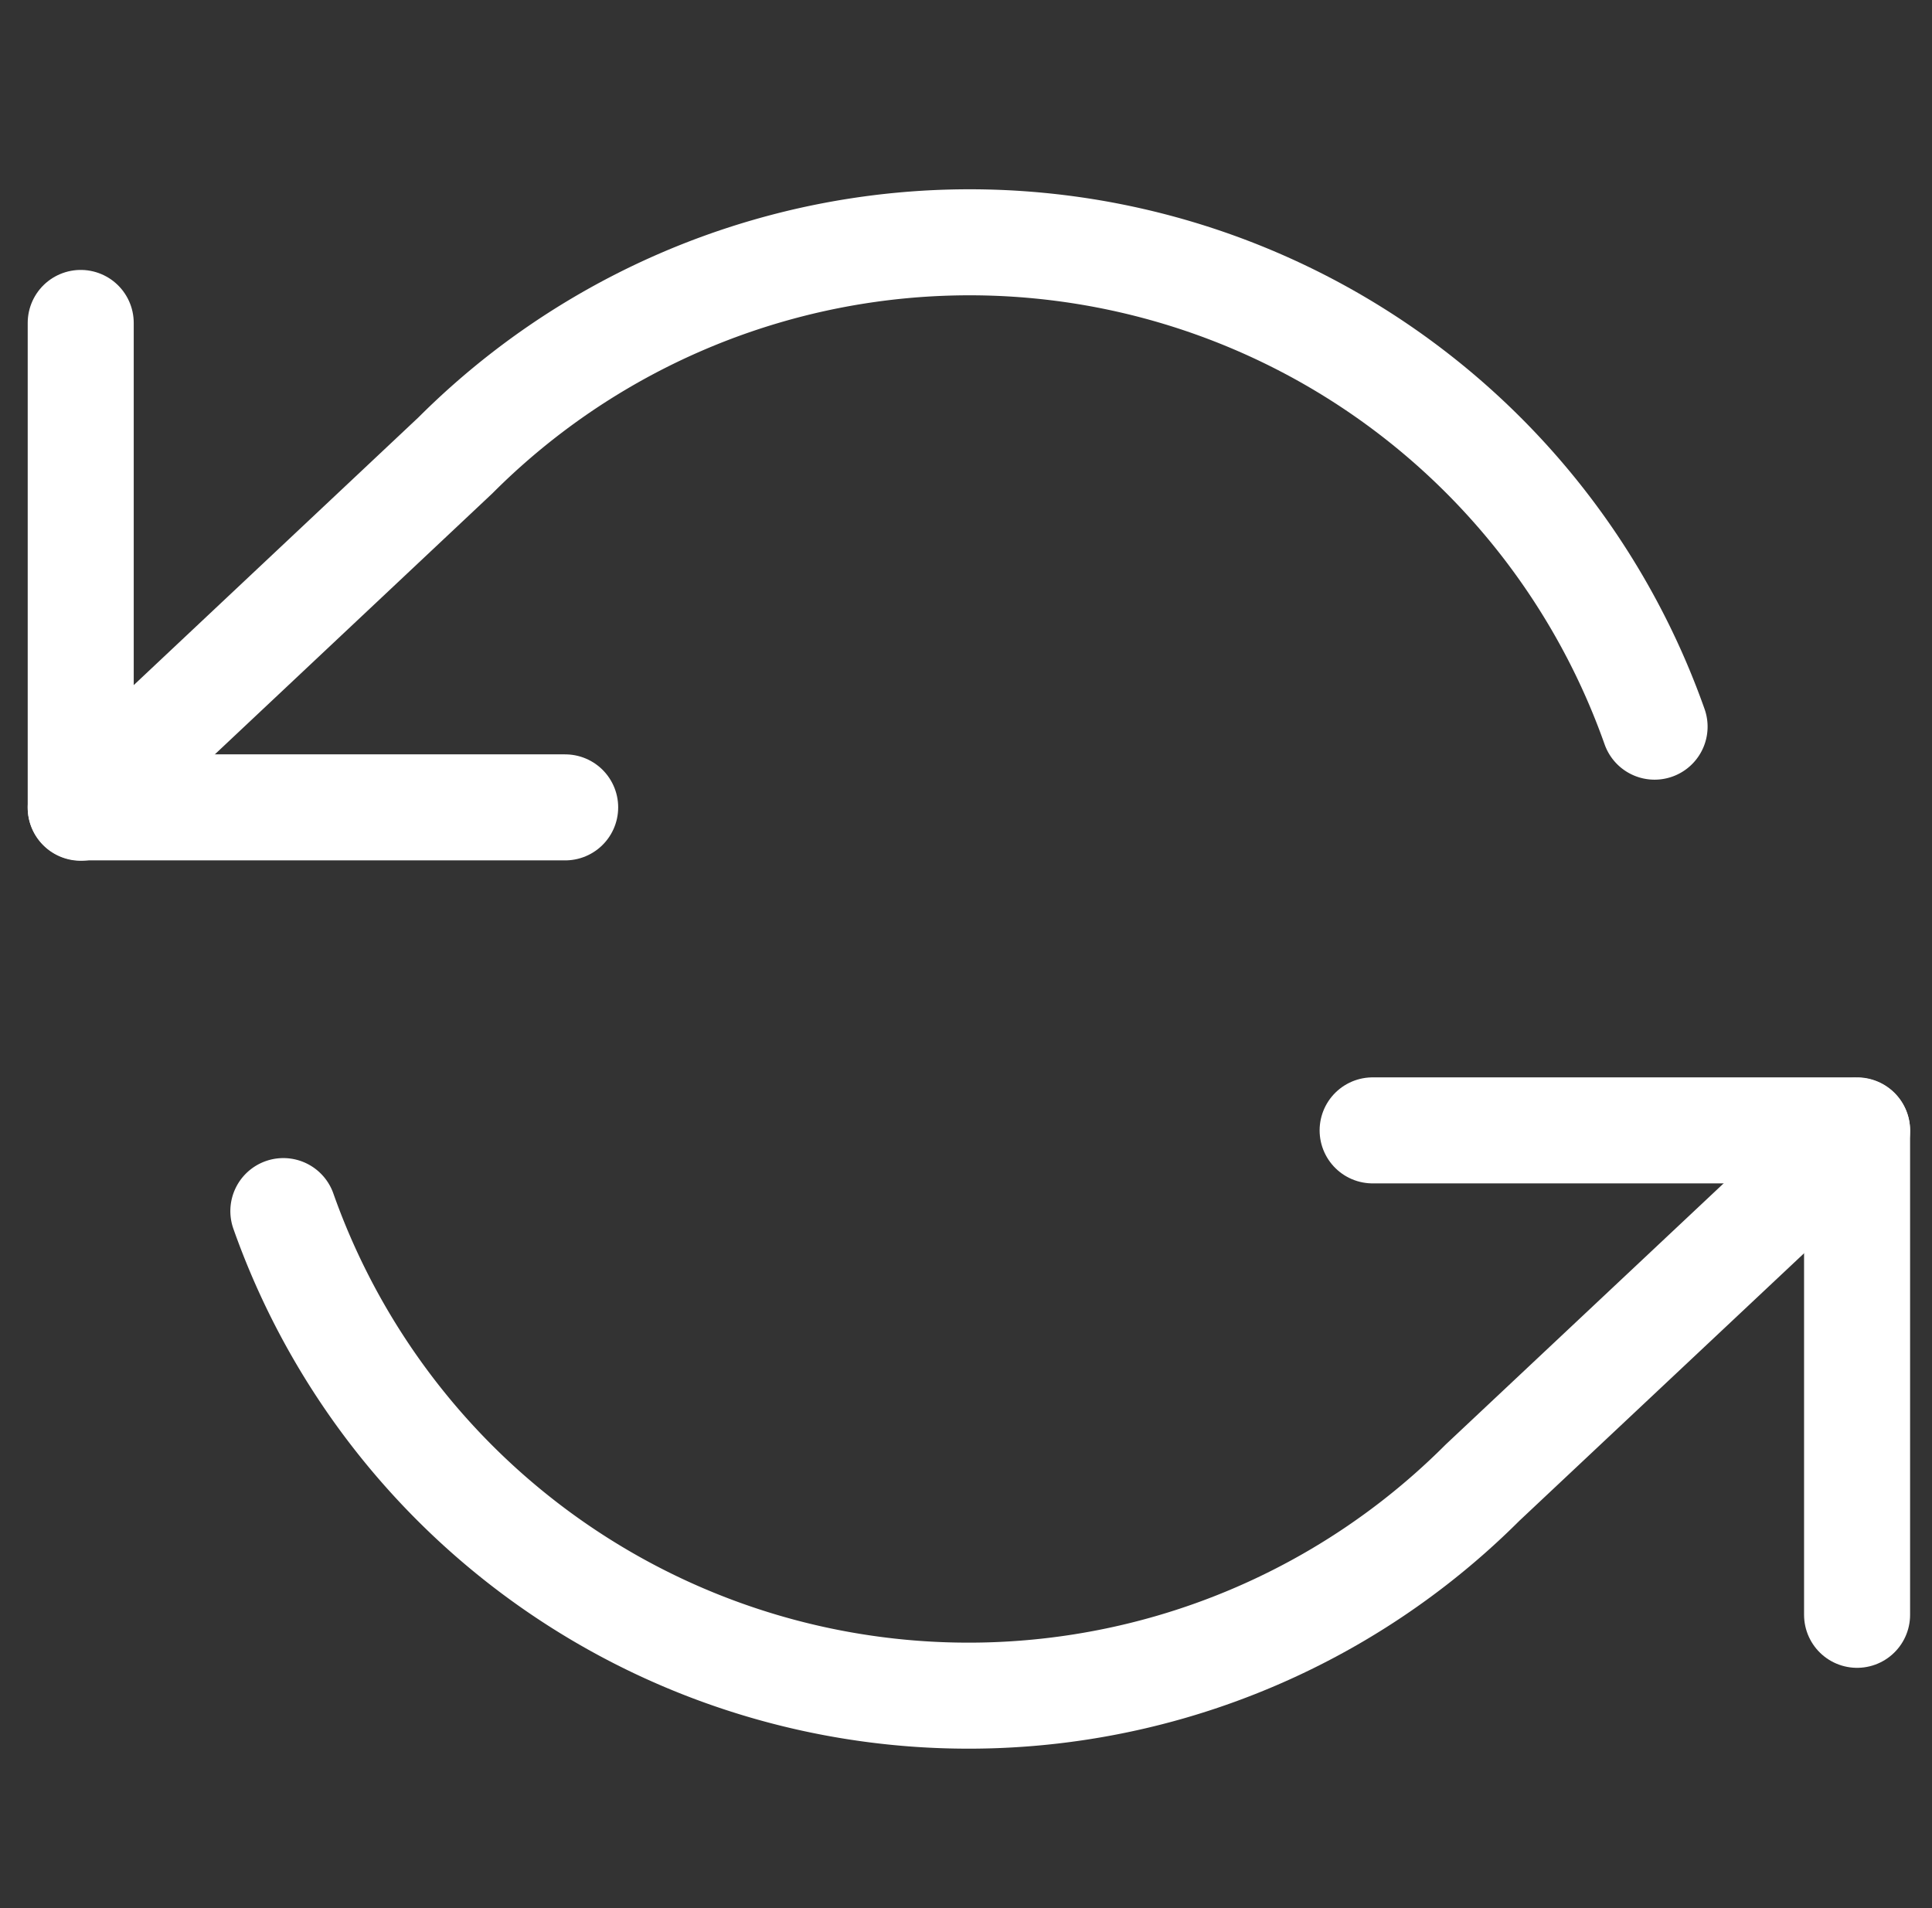 <svg id="Icon" xmlns="http://www.w3.org/2000/svg" width="27.334" height="27" viewBox="0 0 27.334 27">
  <rect x="0" y="0" width="27.334" height="27" fill="#333333" stroke="none"/>
  <rect id="Area" width="27" height="27" fill="#fcfcfc" opacity="0"/>
  <g id="Icon-2" data-name="Icon" transform="translate(1.142 3.43)">
    <path id="Path" d="M.833,3.333v6.854H7.687" transform="translate(-0.833 -2.194)" fill="none" stroke="#fff" stroke-linecap="round" stroke-linejoin="round" stroke-width="1.5"/>
    <path id="Path-2" data-name="Path" d="M21.021,18.521V11.667H14.167" transform="translate(4.111 0.896)" fill="none" stroke="#fff" stroke-linecap="round" stroke-linejoin="round" stroke-width="1.5"/>
    <path id="Path-3" data-name="Path" d="M23.1,9.353A10.281,10.281,0,0,0,6.134,5.515L.833,10.5m25.132,4.57-5.3,4.98A10.281,10.281,0,0,1,3.7,16.207" transform="translate(-0.833 -2.502)" fill="none" stroke="#fff" stroke-linecap="round" stroke-linejoin="round" stroke-width="1.5"/>
  </g>
</svg>
